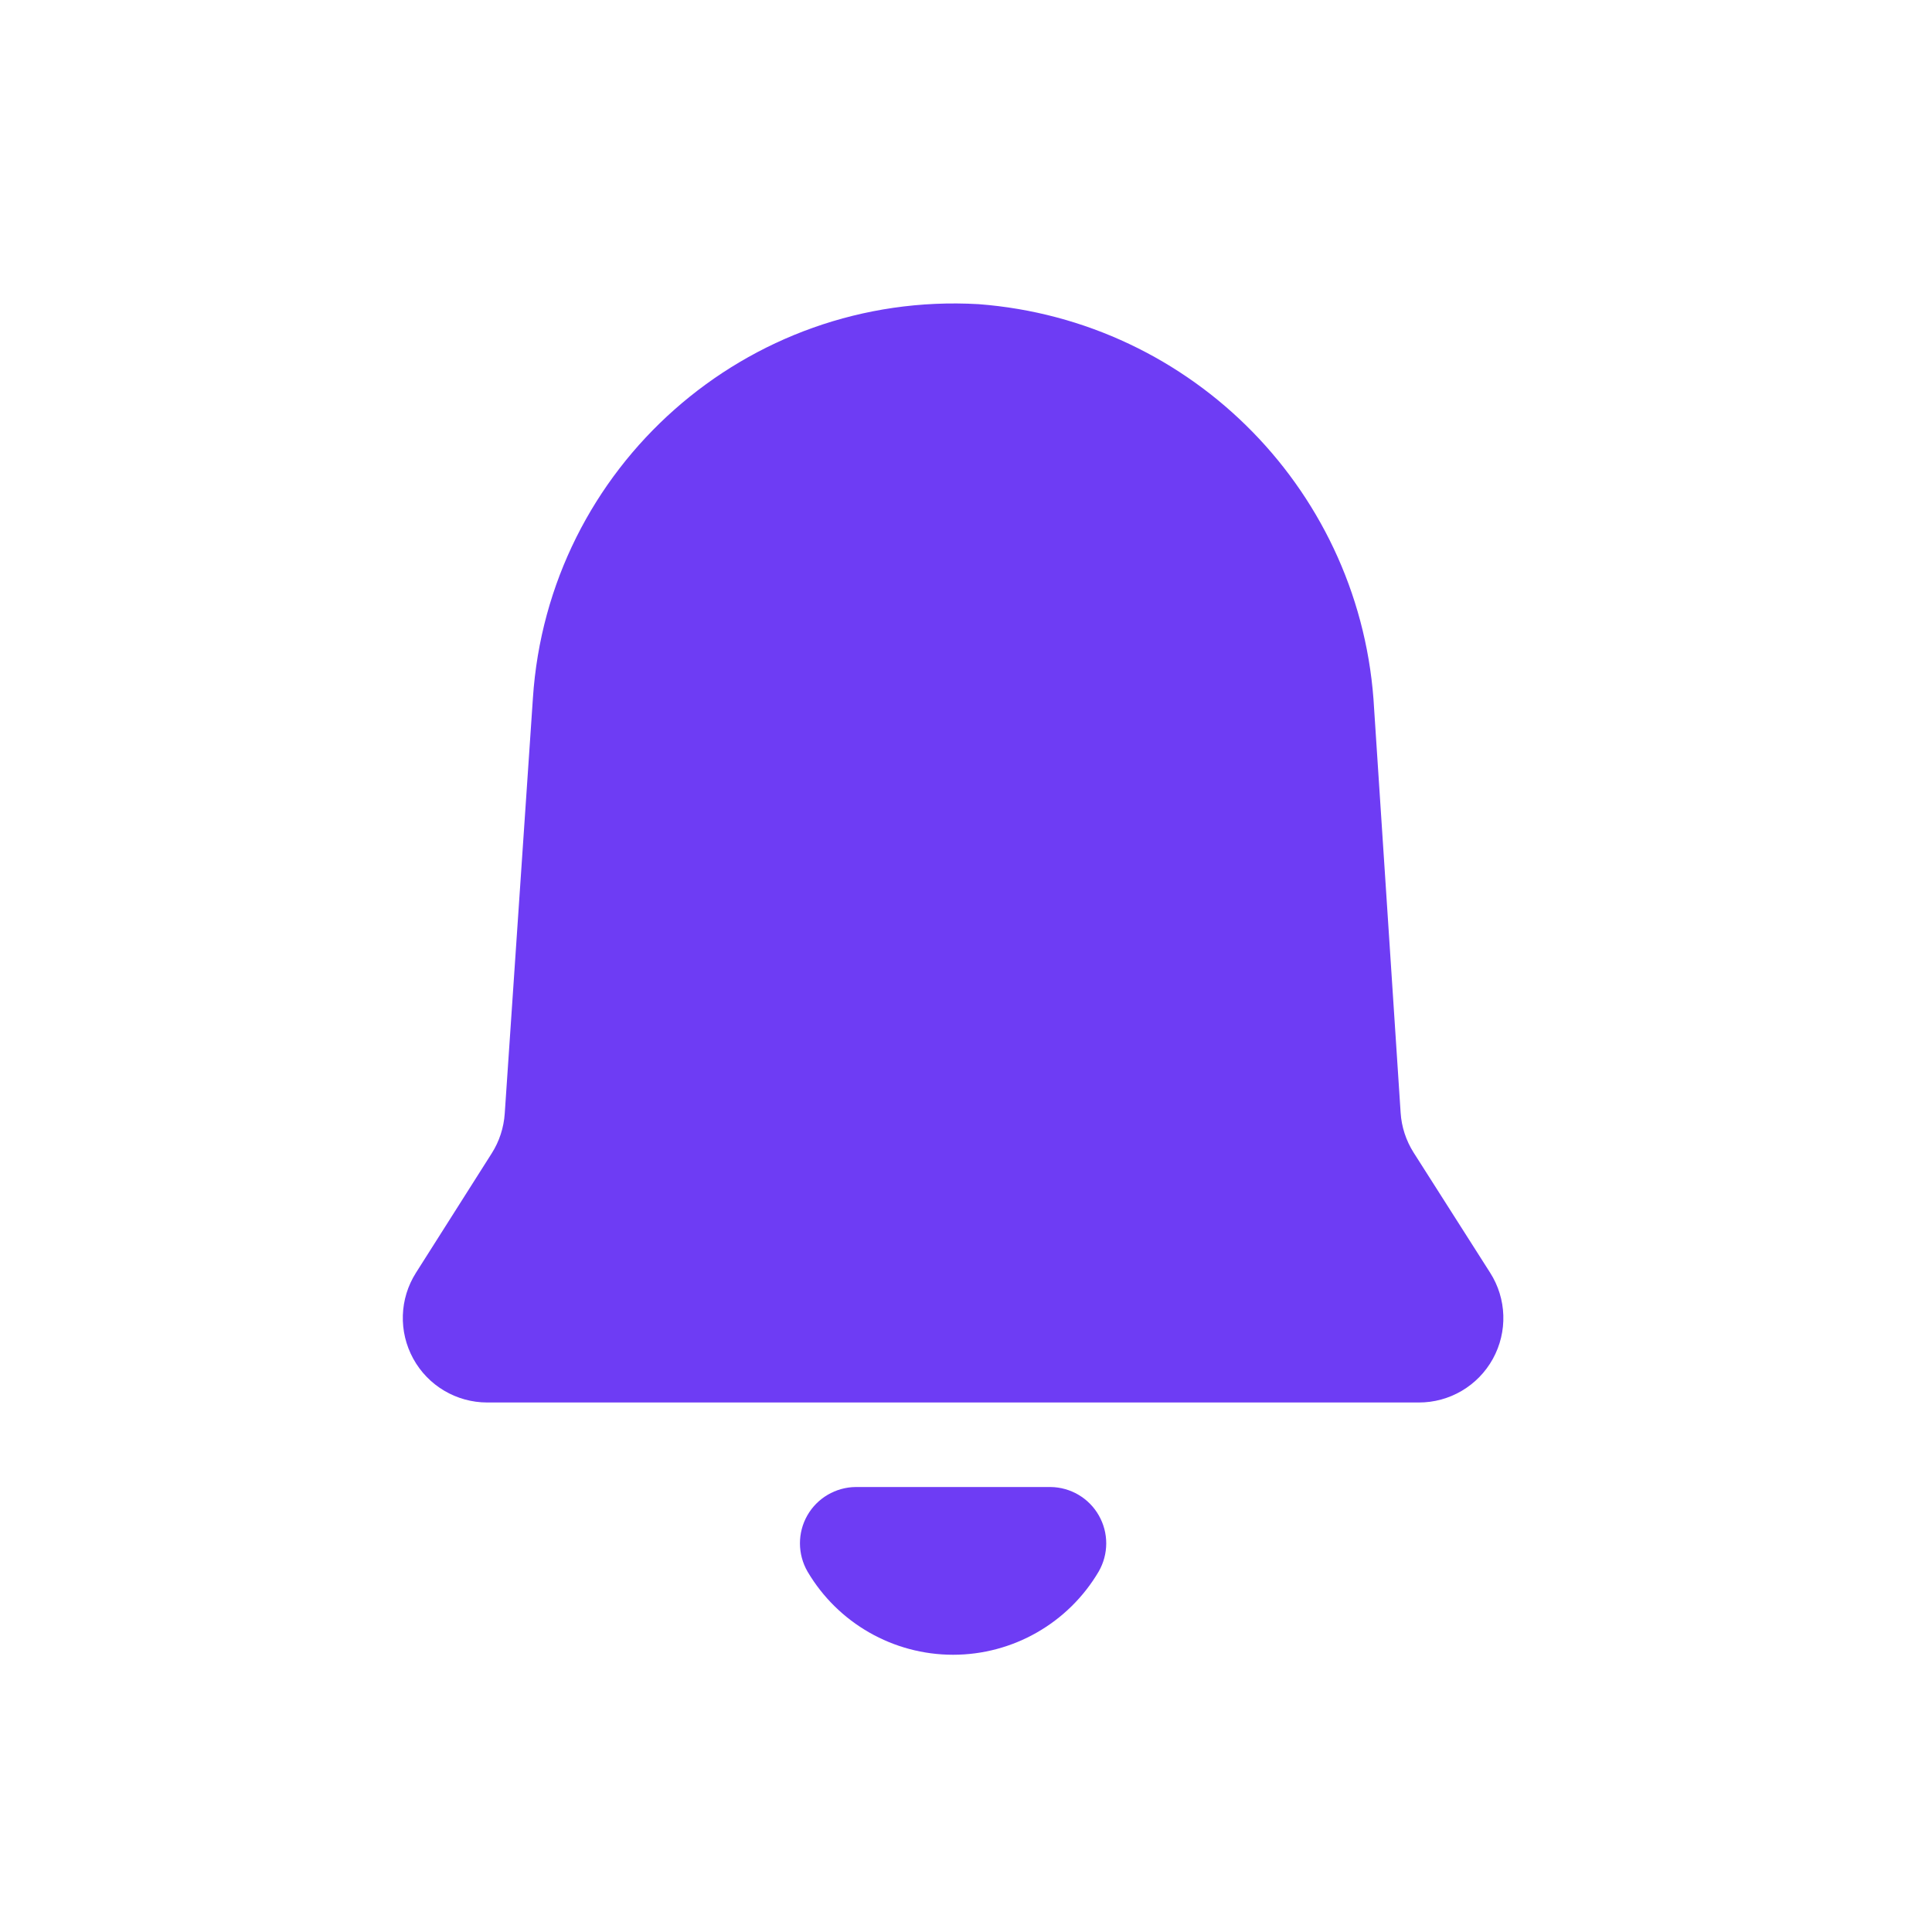 <svg width="28" height="28" viewBox="0 0 28 28" fill="none" xmlns="http://www.w3.org/2000/svg">
<path fill-rule="evenodd" clip-rule="evenodd" d="M20.486 16.702L21.596 18.445C21.837 18.822 21.852 19.301 21.636 19.693C21.42 20.085 21.007 20.328 20.56 20.326H7.062C6.615 20.326 6.204 20.083 5.989 19.691C5.774 19.299 5.789 18.822 6.029 18.445L7.127 16.714C7.237 16.541 7.301 16.343 7.315 16.139L7.723 10.122C7.942 6.768 10.824 4.217 14.18 4.408C17.296 4.644 19.751 7.157 19.915 10.277L20.299 16.127C20.312 16.331 20.377 16.529 20.486 16.702ZM15.925 21.963C15.782 21.711 15.515 21.554 15.225 21.551H12.401C12.111 21.554 11.844 21.711 11.7 21.963C11.557 22.215 11.558 22.524 11.703 22.776C12.143 23.523 12.945 23.982 13.813 23.982C14.68 23.982 15.483 23.523 15.923 22.776C16.068 22.524 16.069 22.215 15.925 21.963Z" fill="#6E3CF4"/>
</svg>
